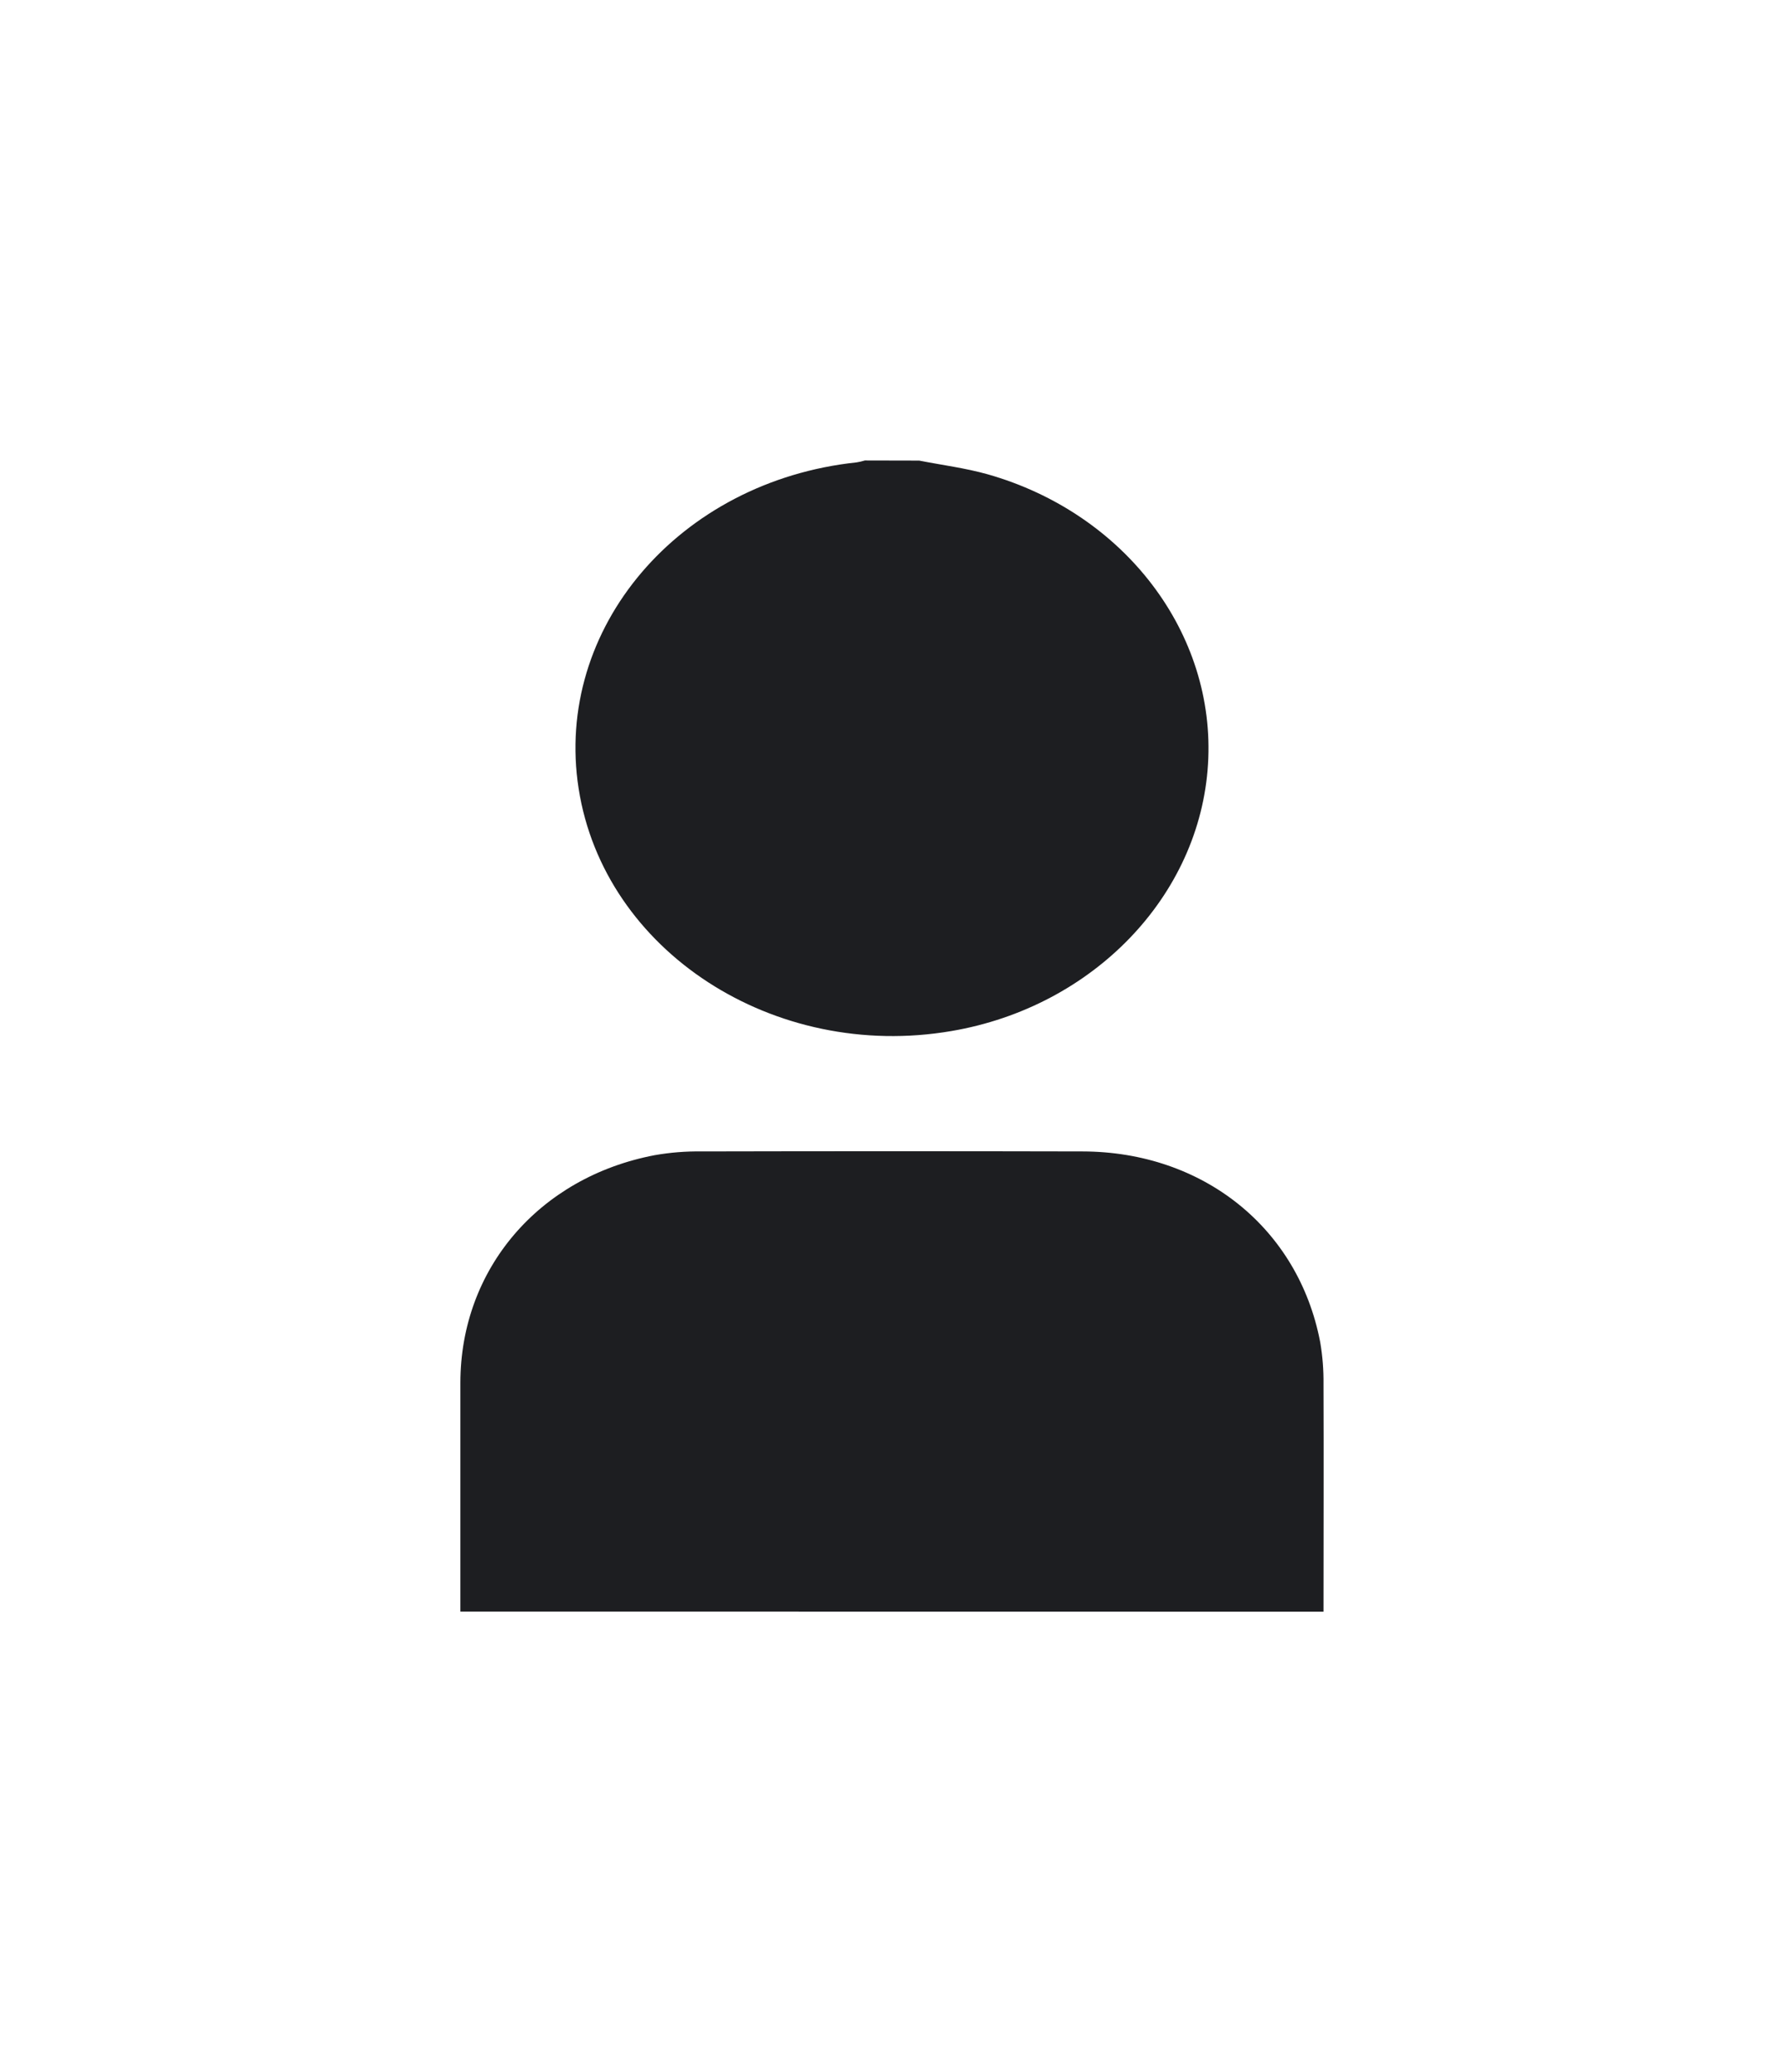 <svg width="31" height="36" viewBox="0 0 31 36" fill="none" xmlns="http://www.w3.org/2000/svg">
<path d="M15.973 8.002C16.37 8.08 16.775 8.131 17.162 8.24C19.547 8.917 21.131 11.007 20.991 13.277C20.852 15.563 18.998 17.492 16.535 17.912C13.448 18.441 10.496 16.523 10.055 13.702C9.62 10.916 11.799 8.36 14.885 8.033C14.934 8.026 14.981 8.014 15.028 8L15.973 8.002Z" fill="#1D1E21"/>
<path d="M8 27.998C8 26.674 8 25.349 8 24.025C8 22.051 9.363 20.452 11.377 20.069C11.645 20.022 11.918 20 12.191 20.004C14.397 19.999 16.603 19.999 18.809 20.004C20.907 20.008 22.563 21.338 22.941 23.319C22.982 23.559 23.001 23.802 22.998 24.046C23.003 25.364 22.998 26.682 22.998 28L8 27.998Z" fill="#1D1E21"/>
</svg>
